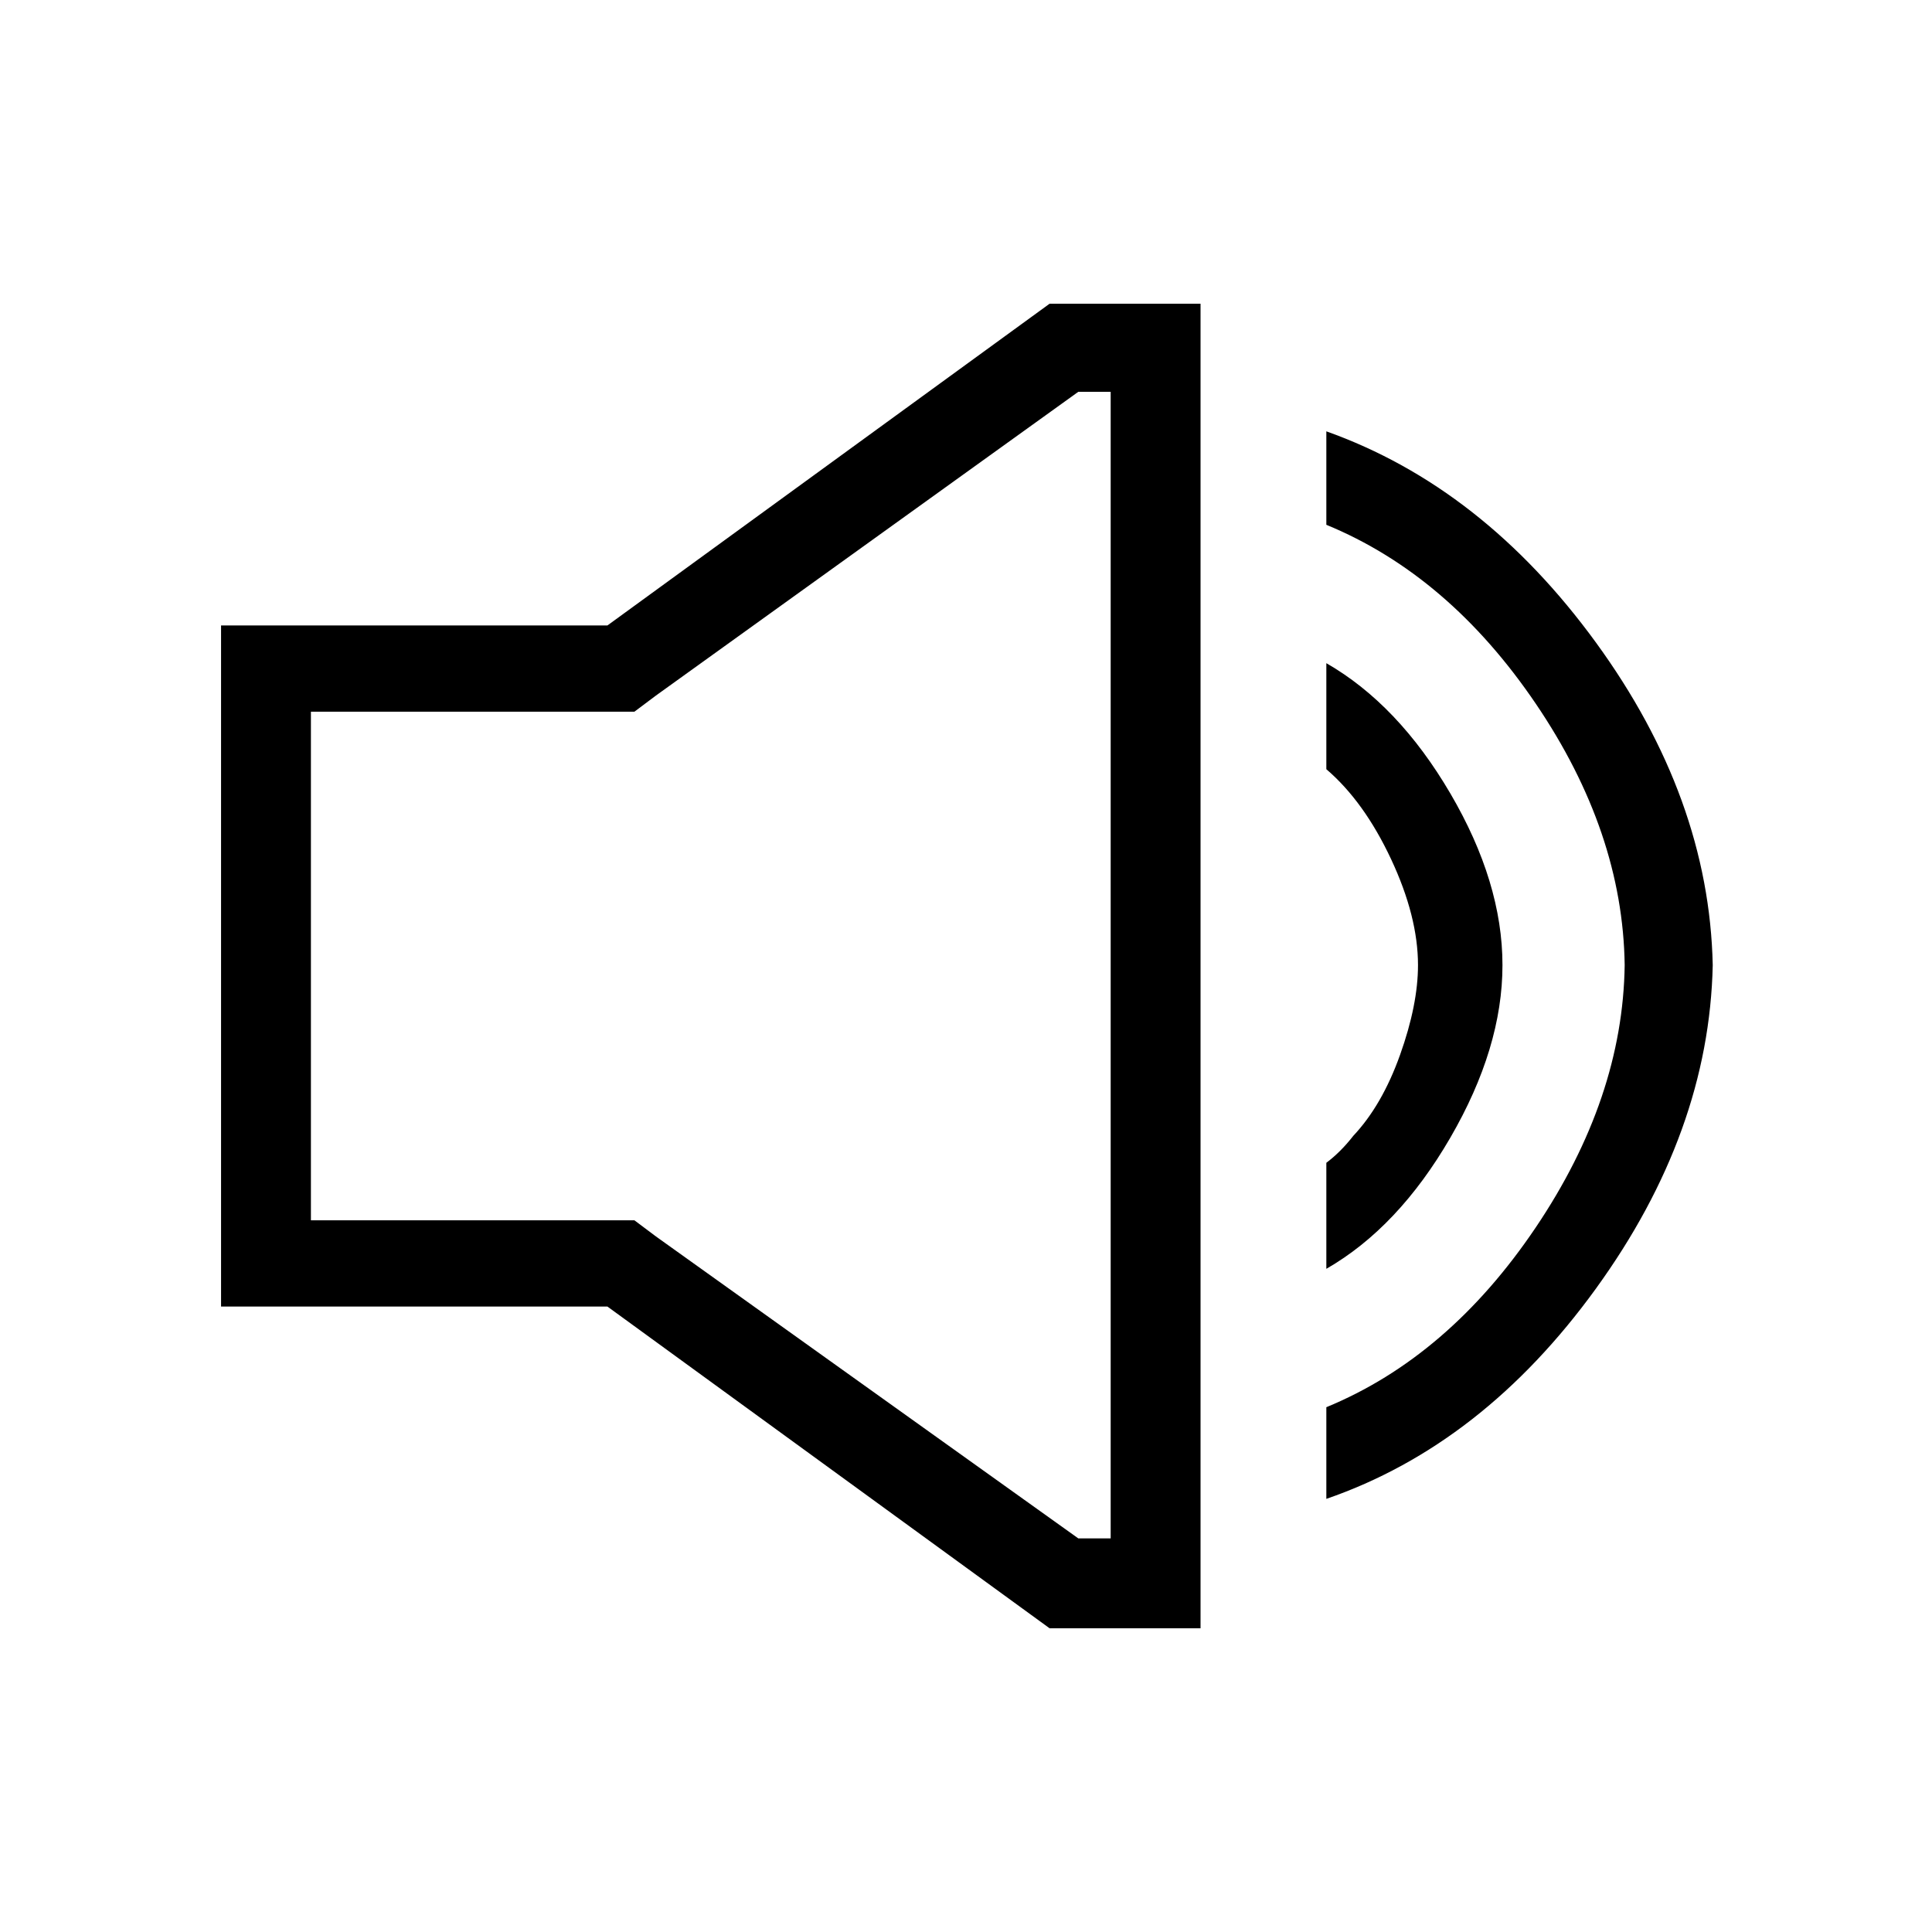 <svg width="1075" height="1075" viewBox="0 0 1075 1075" fill="none" xmlns="http://www.w3.org/2000/svg">
<path d="M953 537C951.667 599 930 659 888 717C846 775 796 814 738 834V783C783.333 764.333 822.167 731 854.5 683C886.833 635 903.333 586.333 904 537C903.333 487.667 886.833 439.167 854.5 391.5C822.167 343.833 783.333 310.667 738 292V240C796 260.667 846 299.833 888 357.5C930 415.167 951.667 475 953 537ZM836 537C836 567.667 826.333 599.667 807 633C787.667 666.333 764.667 690.667 738 706V647C743.333 643 748.333 638 753 632C763.667 620.667 772.333 605.667 779 587C785.667 568.333 789 551.667 789 537C789 519 784 499.333 774 478C764 456.667 752 440 738 428V369C764.667 384.333 787.667 408.5 807 441.5C826.333 474.5 836 506.333 836 537ZM618 218H600L365 387L353 396H173V679H353L365 688L600 856H618V218ZM668 169V906H584L338 727H123V348H338L584 169H668Z" fill="black"/>
</svg>
